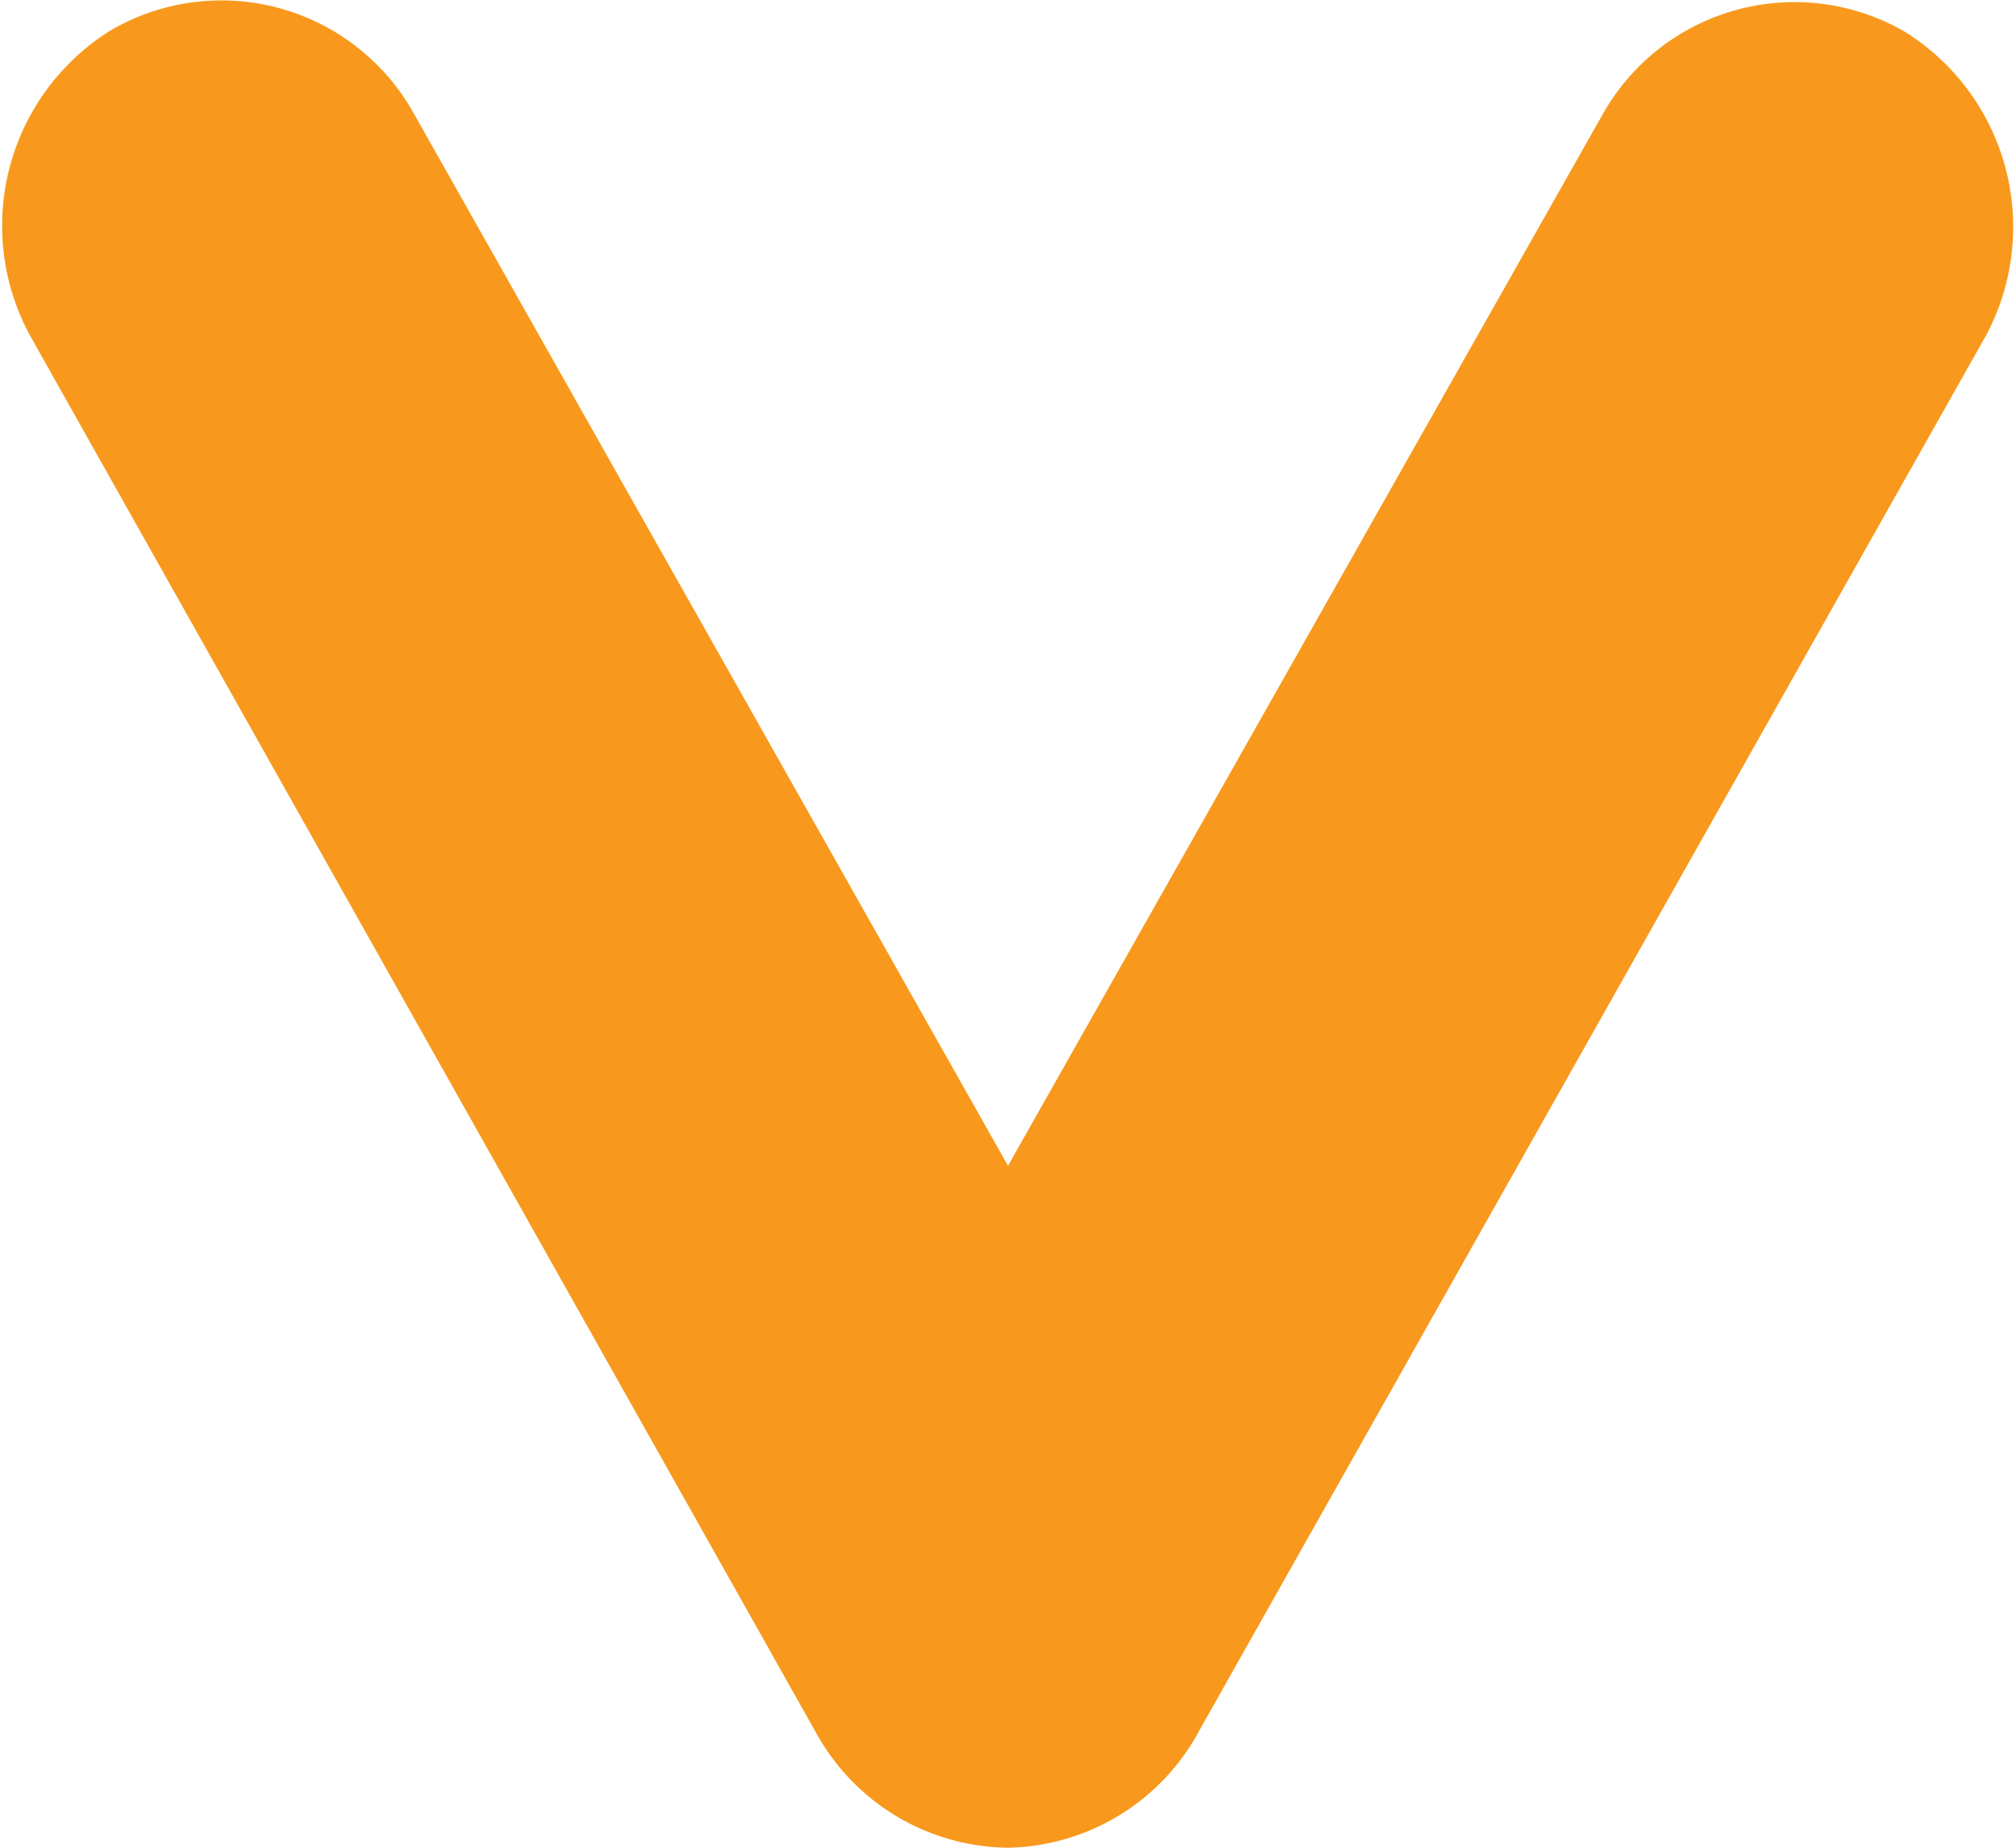 <svg xmlns="http://www.w3.org/2000/svg" viewBox="0 0 12 11">
  <defs>
    <style>
      .cls-1 {
        fill: #f8991d;
      }
    </style>
  </defs>
  <title>ico-main-menu-chev-down</title>
  <g id="Layer_2" data-name="Layer 2">
    <g id="text">
      <path class="cls-1" d="M6,11a1.32,1.32,0,0,1-1.14-.68L.18,2A1.37,1.37,0,0,1,.66.18a1.31,1.31,0,0,1,1.8.49L6,6.94,9.54.68a1.31,1.31,0,0,1,1.8-.49A1.37,1.37,0,0,1,11.82,2l-4.68,8.3A1.32,1.32,0,0,1,6,11Z"/>
    </g>
  </g>
</svg>
